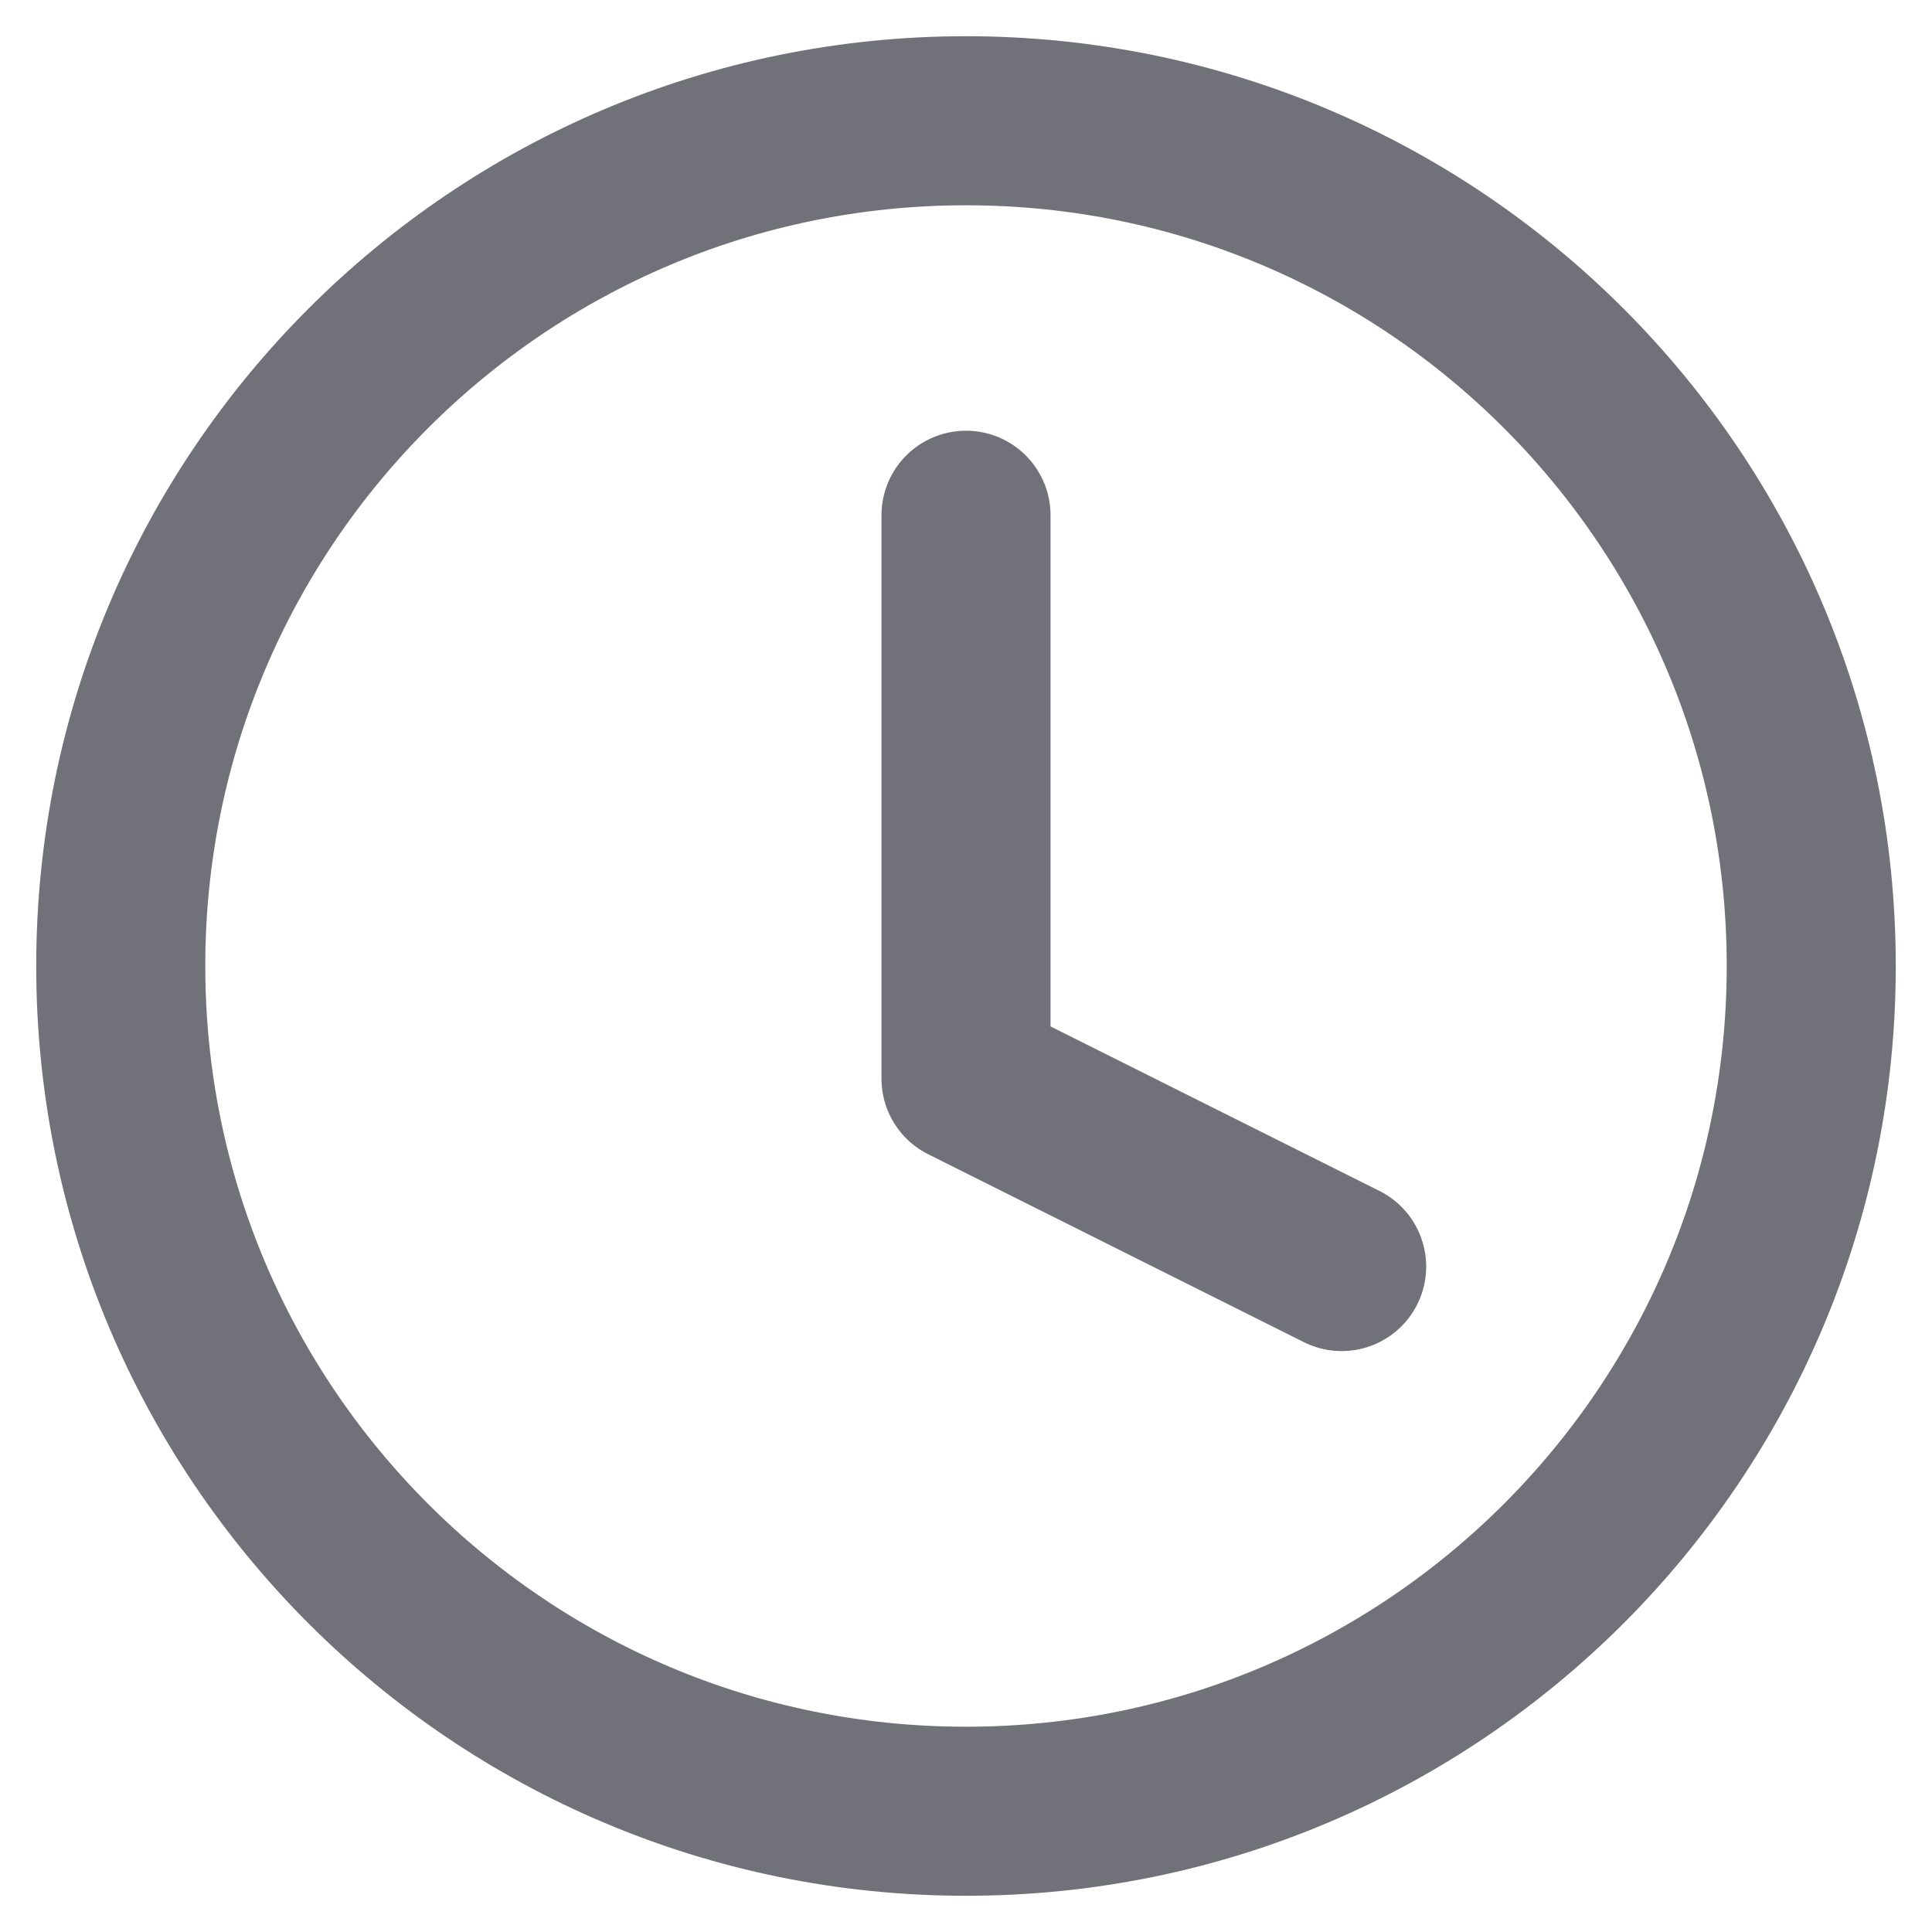 <svg width="16" height="16" viewBox="0 0 16 16" fill="none" xmlns="http://www.w3.org/2000/svg">
<path d="M8 15C11.866 15 15 11.866 15 8C15 4.134 11.866 1 8 1C4.134 1 1 4.134 1 8C1 11.866 4.134 15 8 15Z" stroke="#71717A" stroke-width="1.4" stroke-miterlimit="10"/>
<path d="M8 4.267V8.933L11.111 10.489" stroke="#71717A" stroke-width="1.4" stroke-miterlimit="10" stroke-linecap="round" stroke-linejoin="round"/>
</svg>
